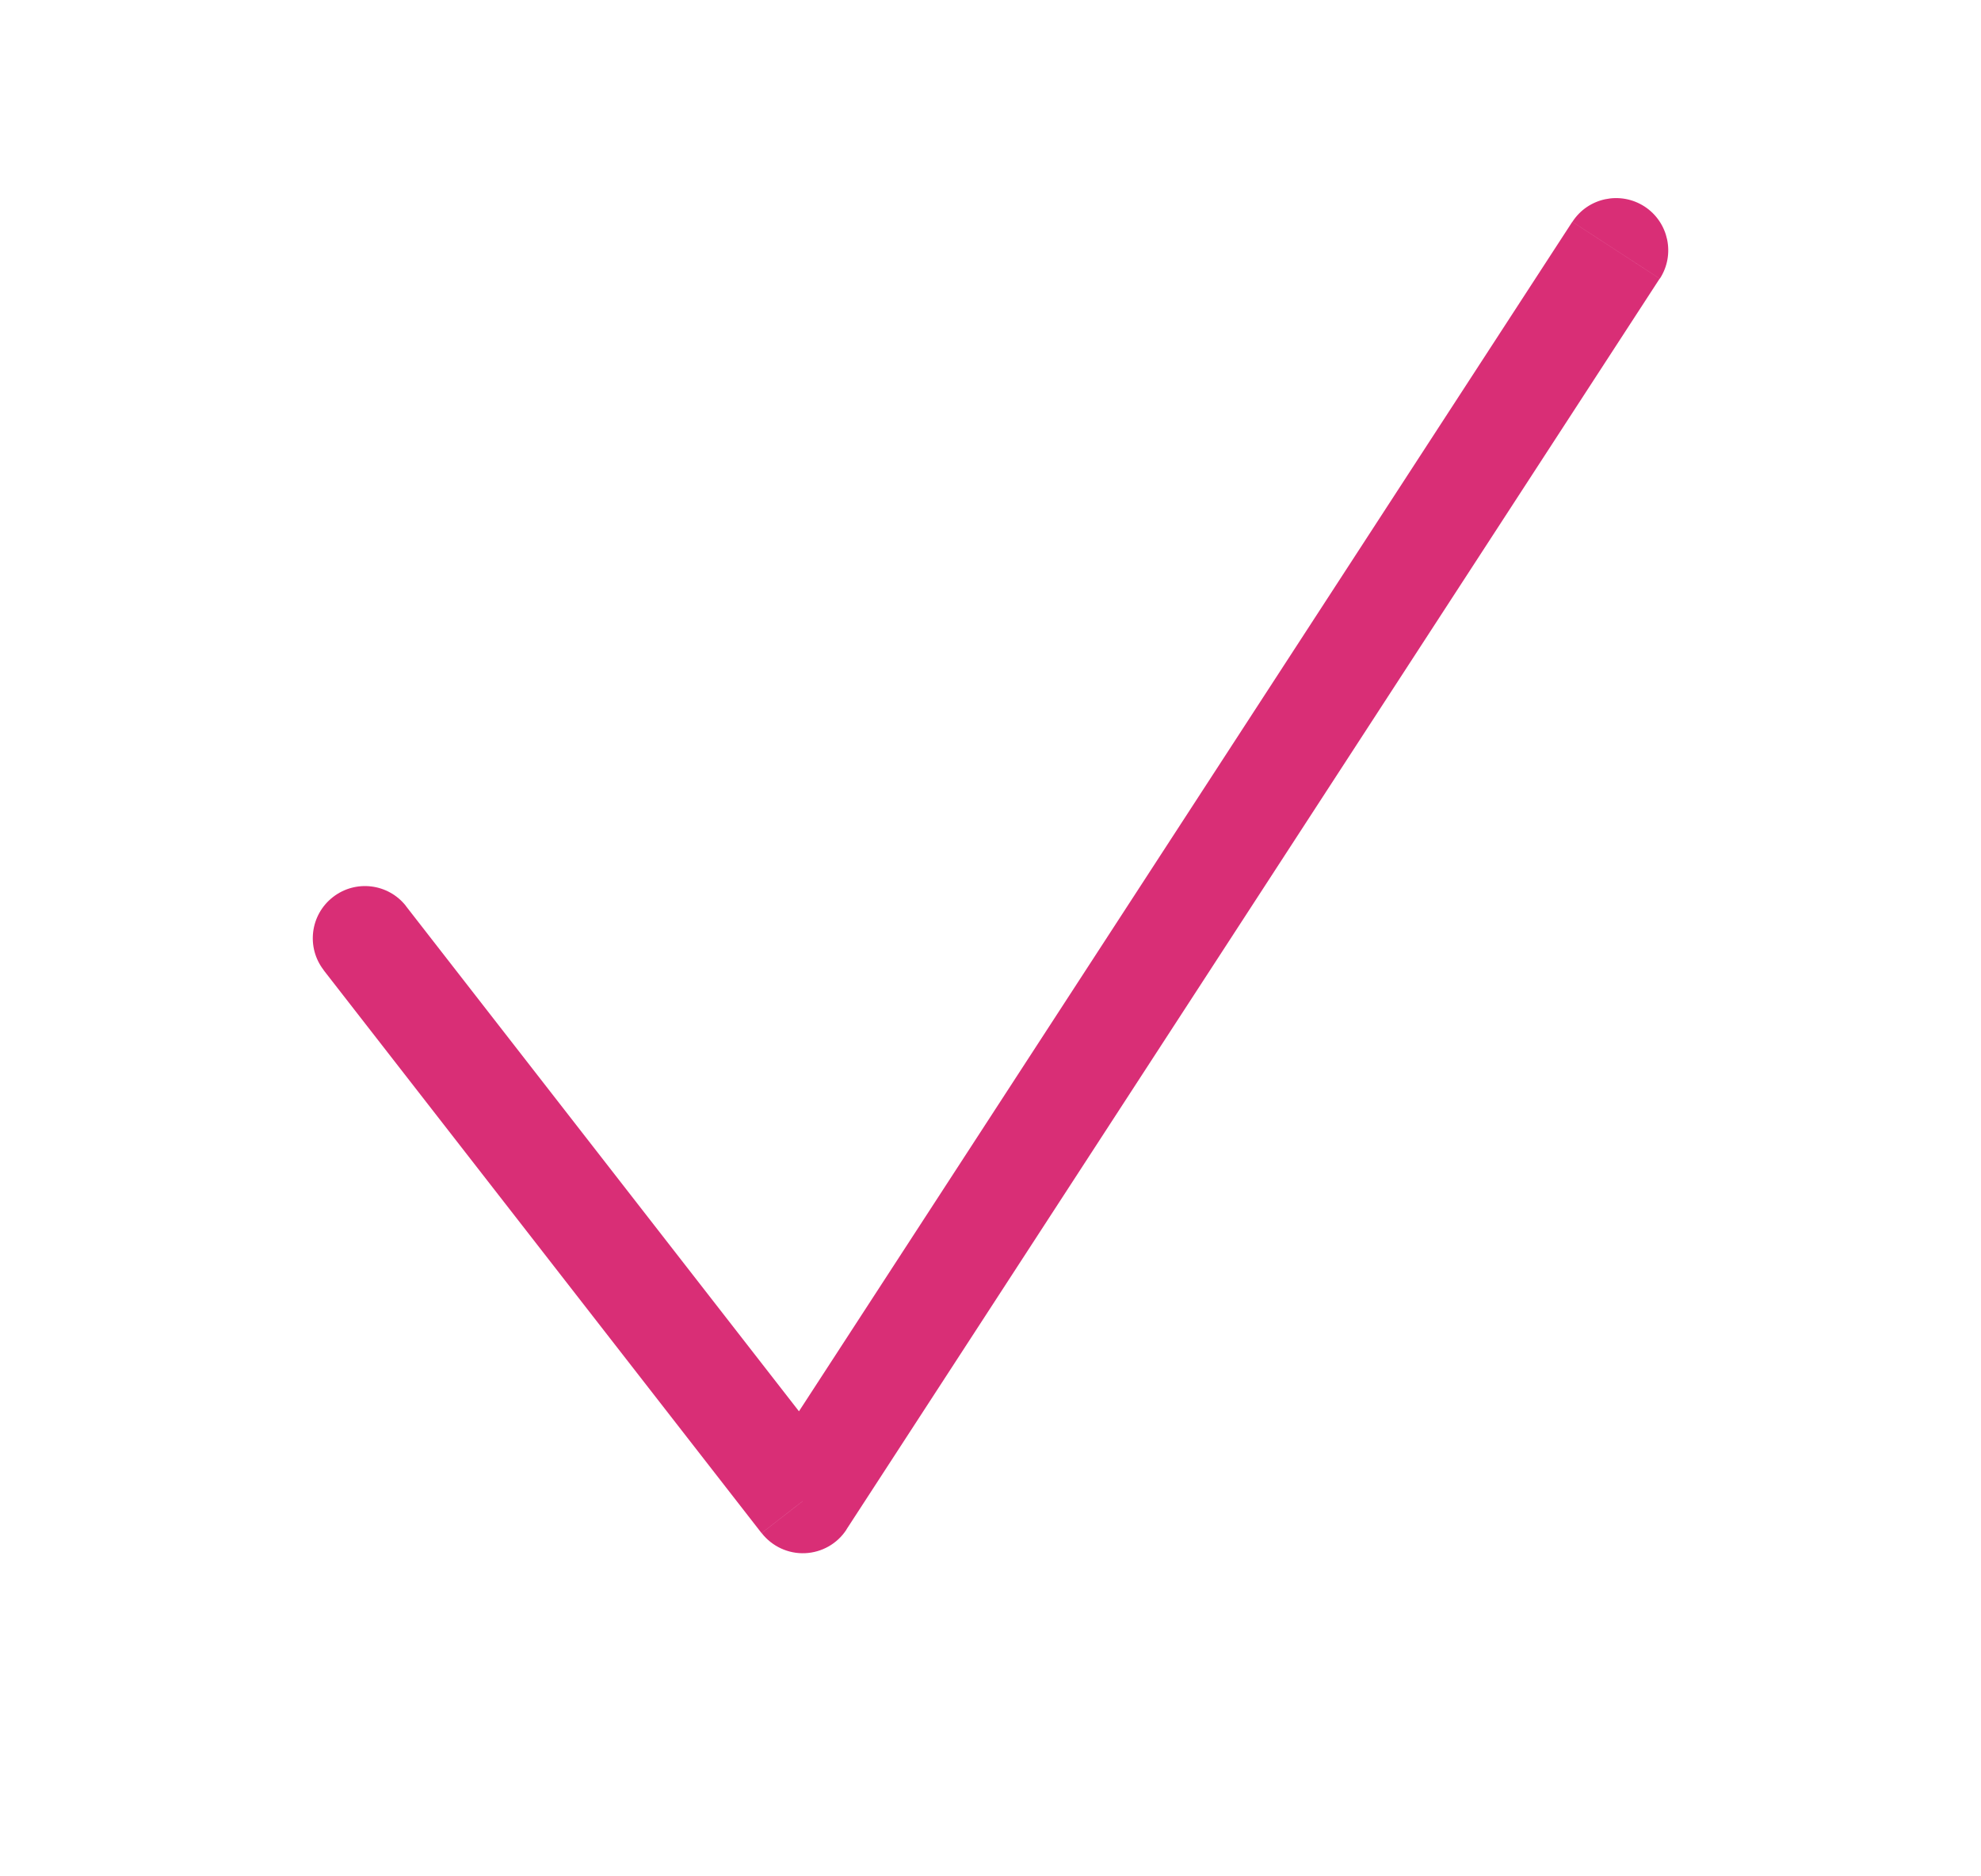 <svg xmlns="http://www.w3.org/2000/svg" width="19" height="18" fill="none" viewBox="0 0 19 18">
    <path fill="#D92E76" d="M3.895 8.693c-.17-.218-.484-.257-.702-.087-.218.17-.257.483-.088.701l.79-.614zM7.7 14.4l-.395.307c.1.128.255.2.416.193.162-.007.31-.091.398-.227L7.7 14.4zm8.22-11.727c.15-.232.084-.541-.147-.692-.232-.15-.542-.085-.692.147l.838.545zM3.104 9.307l4.2 5.4.79-.614-4.2-5.4-.79.614zm5.014 5.366l7.8-12-.838-.545-7.8 12 .838.545z"/>
</svg>
